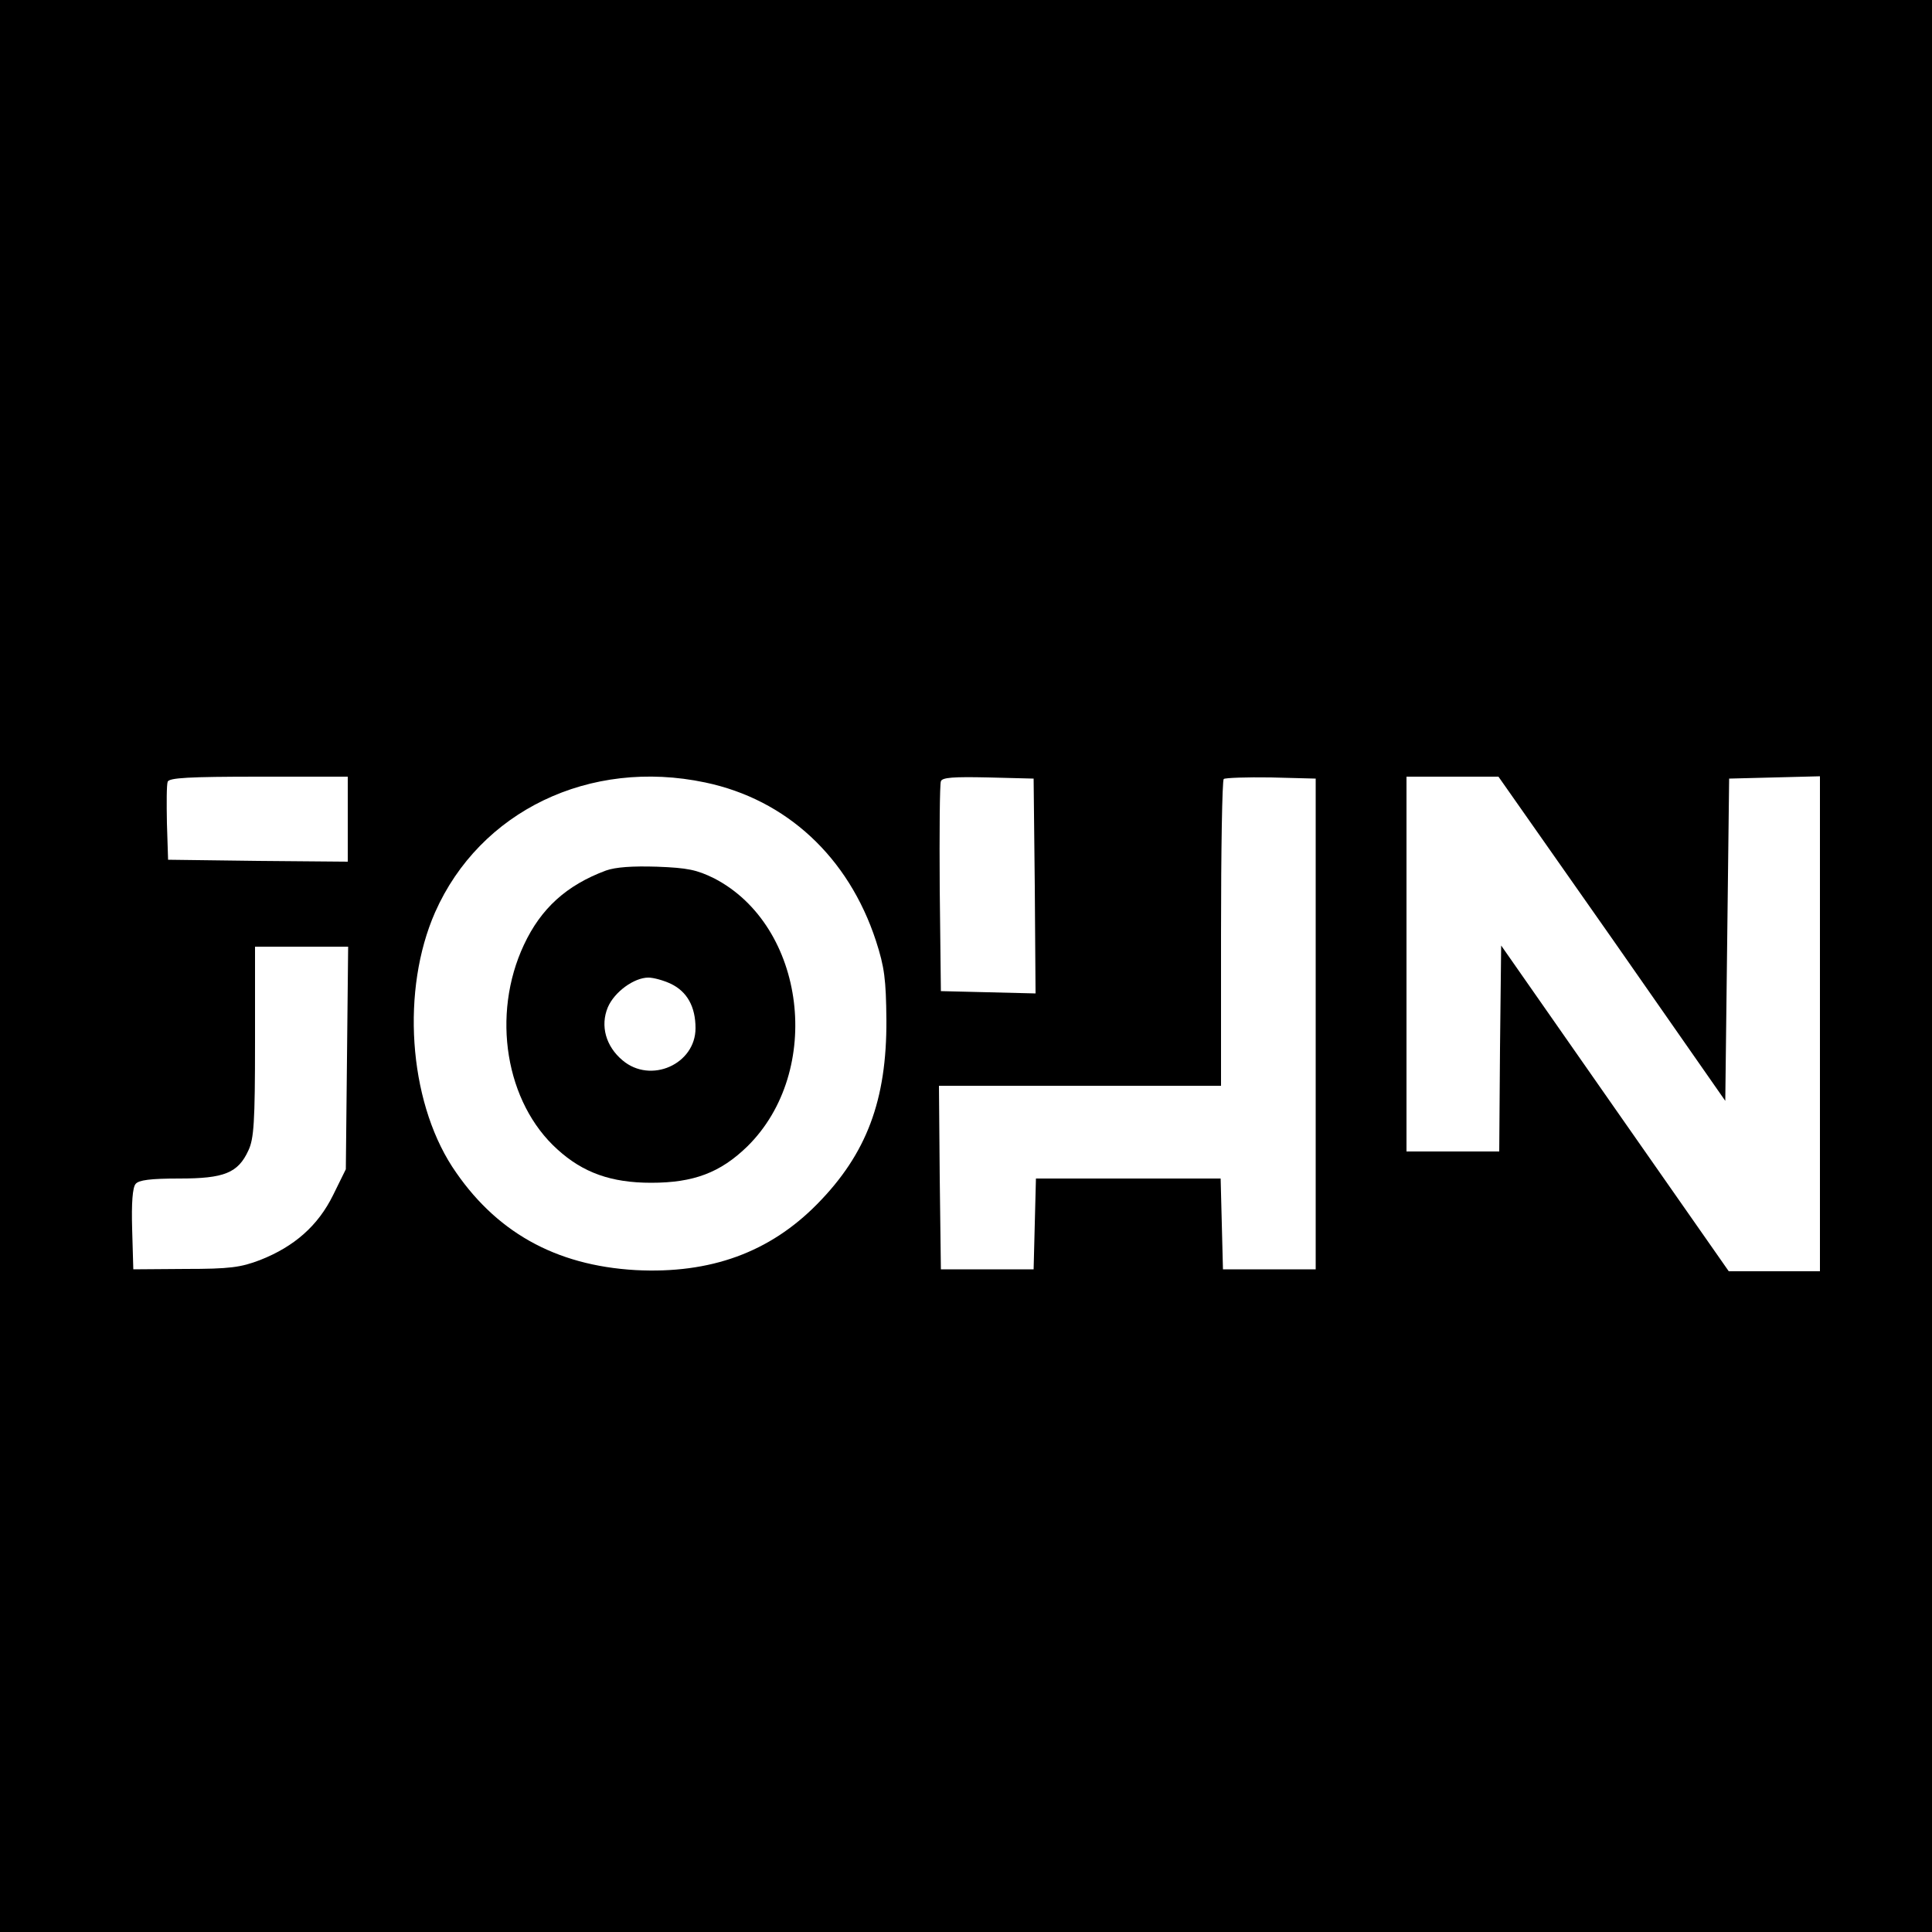 <?xml version="1.0" standalone="no"?>
<!DOCTYPE svg PUBLIC "-//W3C//DTD SVG 20010904//EN"
 "http://www.w3.org/TR/2001/REC-SVG-20010904/DTD/svg10.dtd">
<svg version="1.0" xmlns="http://www.w3.org/2000/svg"
 width="500pt" height="500pt" viewBox="0 0 500 500"
 preserveAspectRatio="xMidYMid meet">
<g transform="translate(0,500) scale(0.1,-0.1)"
fill="#000000" stroke="none">
<path d="M0 2500 l0 -2500 2500 0 2500 0 0 2500 0 2500 -2500 0 -2500 0 0
-2500z m900 380 l0 -110 -232 2 -233 3 -3 94 c-1 52 -1 100 2 108 4 10 54 13
236 13 l230 0 0 -110z m925 95 c210 -44 371 -193 442 -410 22 -68 26 -99 27
-205 1 -207 -51 -346 -179 -476 -123 -125 -276 -181 -470 -171 -209 12 -365
100 -475 268 -113 175 -132 458 -44 658 116 262 400 399 699 336z m853 -268
l2 -278 -122 3 -123 3 -3 265 c-1 146 0 271 3 278 3 10 33 12 122 10 l118 -3
3 -278z m727 -357 l0 -635 -120 0 -120 0 -3 118 -3 117 -239 0 -239 0 -3 -117
-3 -118 -120 0 -120 0 -3 238 -2 237 365 0 365 0 0 393 c0 217 3 397 7 401 4
3 59 5 122 4 l116 -3 0 -635z m767 221 l293 -420 5 417 5 417 118 3 117 3 0
-641 0 -640 -118 0 -118 0 -295 422 -294 421 -3 -266 -2 -267 -120 0 -120 0 0
485 0 485 119 0 119 0 294 -419z m-3274 -309 l-3 -288 -33 -67 c-39 -79 -100
-133 -189 -168 -50 -19 -78 -23 -193 -23 l-135 -1 -3 104 c-2 67 1 108 9 117
8 10 38 14 113 14 116 0 152 14 179 73 14 30 17 72 17 281 l0 246 121 0 120 0
-3 -288z"/>
<path d="M1568 2747 c-102 -38 -168 -98 -212 -192 -85 -181 -48 -409 87 -530
66 -60 139 -86 242 -86 110 0 179 26 249 94 198 195 152 571 -86 694 -45 22
-68 27 -148 30 -63 2 -107 -1 -132 -10z m168 -293 c42 -20 64 -59 64 -115 0
-93 -116 -145 -189 -83 -43 36 -58 89 -38 137 17 40 68 77 105 77 13 0 39 -7
58 -16z"/>
</g>
</svg>
